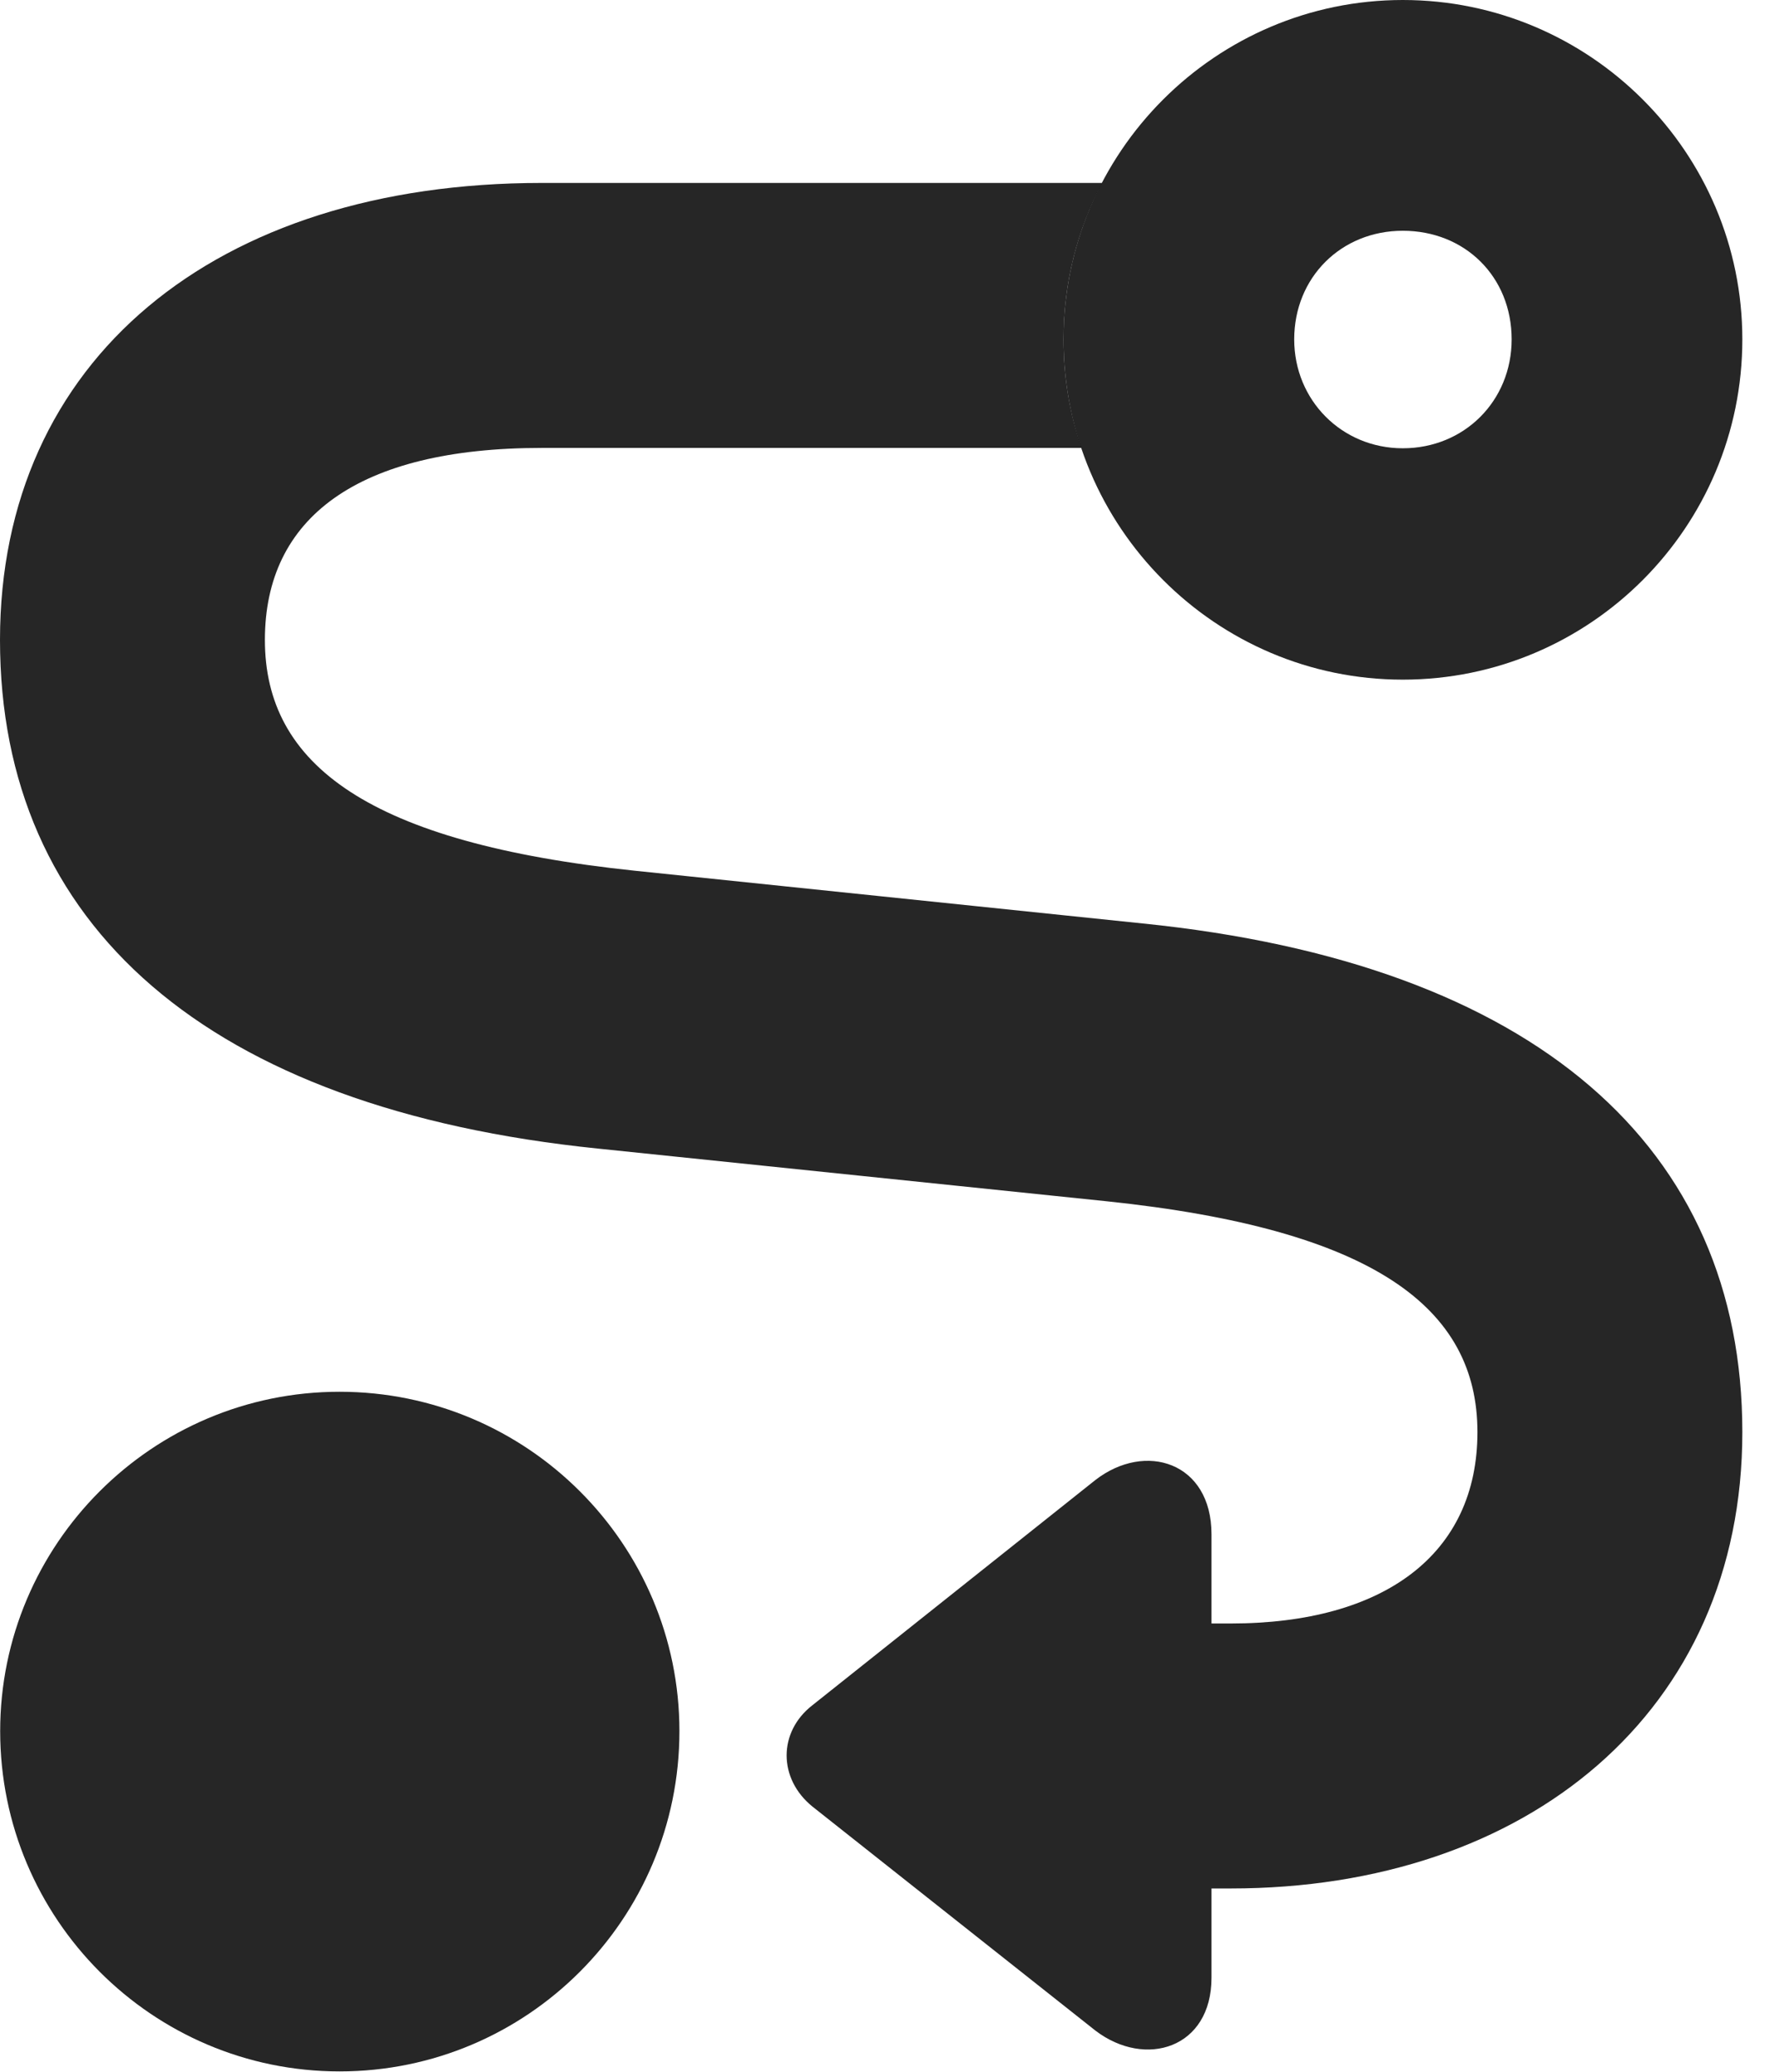 <?xml version="1.0" encoding="UTF-8"?>
<!--Generator: Apple Native CoreSVG 326-->
<!DOCTYPE svg PUBLIC "-//W3C//DTD SVG 1.1//EN" "http://www.w3.org/Graphics/SVG/1.1/DTD/svg11.dtd">
<svg version="1.1" xmlns="http://www.w3.org/2000/svg" xmlns:xlink="http://www.w3.org/1999/xlink"
       viewBox="0 0 20.225 23.615">
       <g>
              <rect height="23.615" opacity="0" width="20.225" x="0" y="0" />
              <path d="M7.746 19.73C7.746 21.871 6.012 23.608 3.871 23.608C1.737 23.608 0.002 21.871 0.002 19.73C0.002 17.599 1.737 15.862 3.871 15.862C6.012 15.862 7.746 17.599 7.746 19.73Z"
                     fill="currentColor" fill-opacity="0.85" />
              <path d="M12.125 3.868C12.125 4.301 12.196 4.717 12.33 5.105L6.176 5.105C4.076 5.105 3.02 5.901 3.02 7.293C3.02 8.715 4.203 9.606 7.24 9.924L13.03 10.525C17.505 10.98 19.864 13.077 19.864 16.322C19.864 19.509 17.409 21.523 14.031 21.523L13.812 21.523L13.812 22.541C13.812 23.346 13.058 23.576 12.49 23.144L9.263 20.59C8.871 20.273 8.869 19.739 9.263 19.434L12.488 16.868C13.058 16.426 13.812 16.664 13.812 17.486L13.812 18.503L14.031 18.503C15.78 18.503 16.844 17.714 16.844 16.322C16.844 14.901 15.658 14.009 12.617 13.691L6.822 13.091C2.349 12.635 0 10.539 0 7.293C0 4.106 2.447 2.085 6.176 2.085L12.565 2.085C12.283 2.618 12.125 3.225 12.125 3.868Z"
                     fill="currentColor" fill-opacity="0.85" />
              <path d="M15.993 7.746C18.129 7.746 19.864 6.009 19.864 3.868C19.864 1.737 18.129 0 15.993 0C13.862 0 12.125 1.737 12.125 3.868C12.125 6.009 13.862 7.746 15.993 7.746ZM15.993 5.109C15.296 5.109 14.755 4.56 14.755 3.868C14.755 3.161 15.291 2.63 15.993 2.63C16.702 2.63 17.234 3.154 17.234 3.868C17.234 4.568 16.695 5.109 15.993 5.109Z"
                     fill="currentColor" fill-opacity="0.85" />
       </g>
</svg>